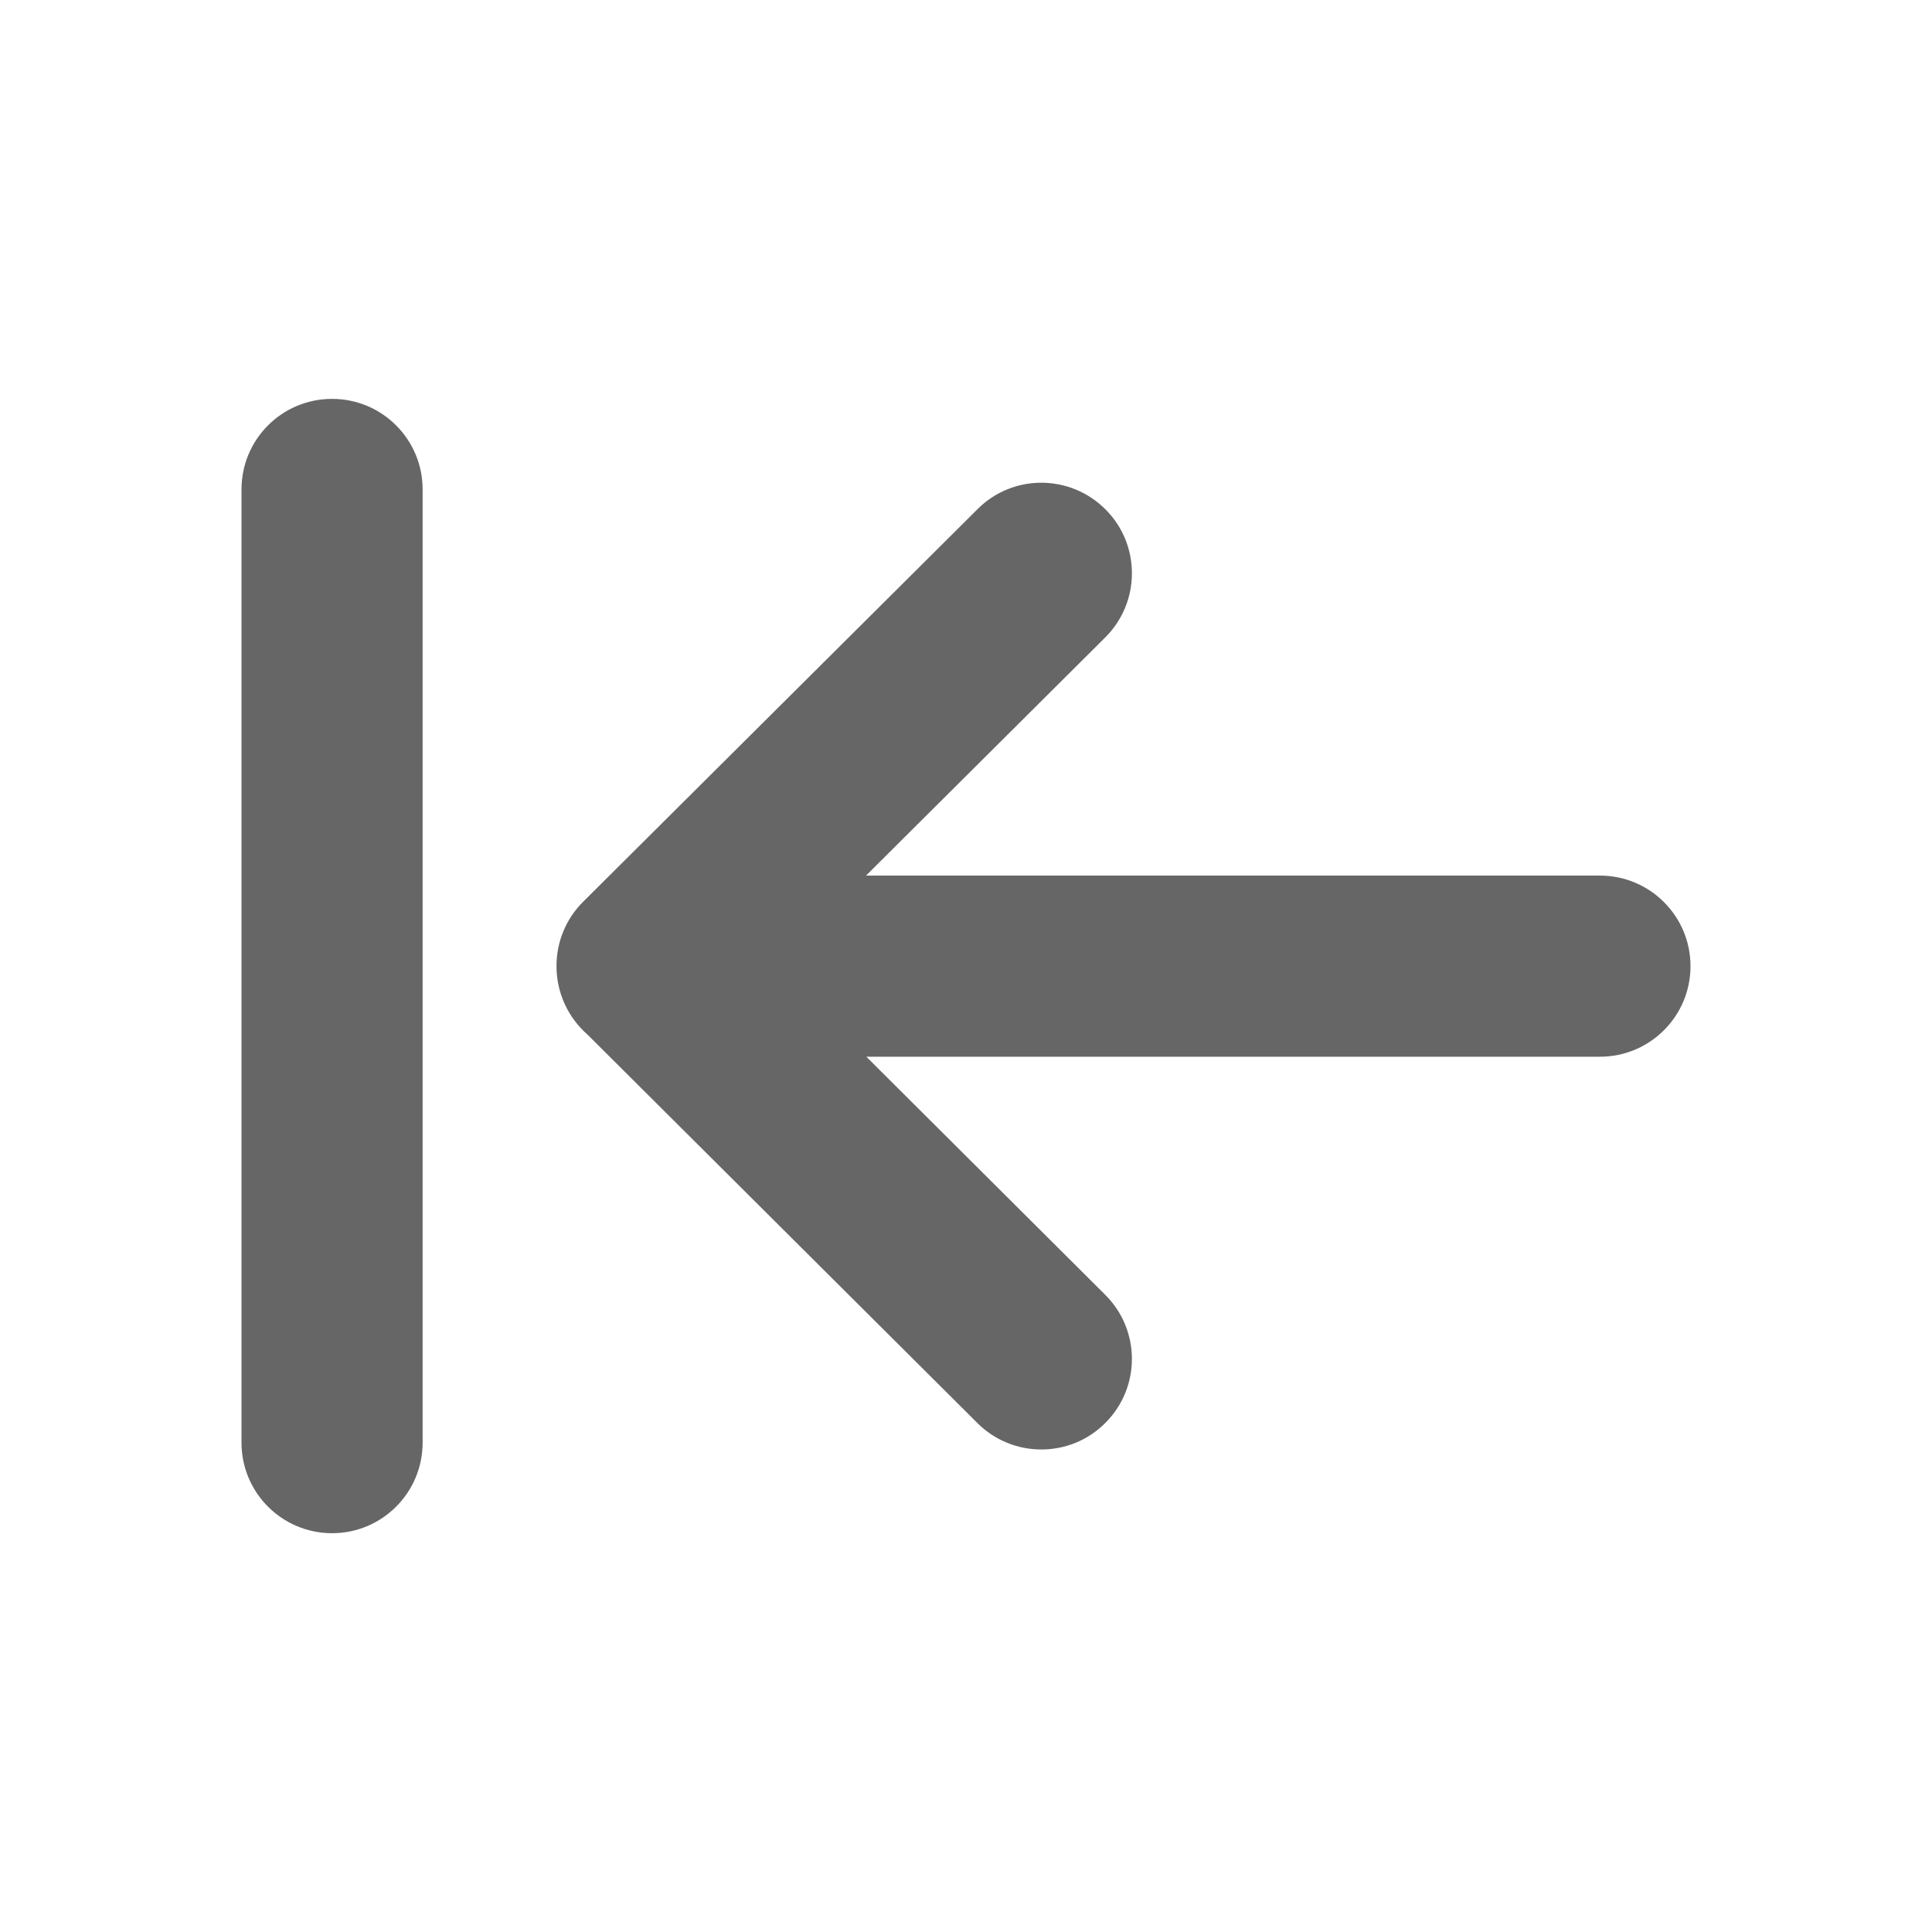 <svg viewBox="0 0 24 24" fill="none" xmlns="http://www.w3.org/2000/svg">
  <path
    fill-rule="evenodd"
    clip-rule="evenodd"
    d="M12.936 18.006C12.649 18.006 12.361 17.897 12.142 17.678L7.295 12.849C7.06 12.642 6.913 12.339 6.913 12.002V11.999C6.913 11.699 7.032 11.412 7.244 11.202L12.143 6.325C12.582 5.885 13.295 5.888 13.734 6.329C14.172 6.768 14.17 7.481 13.729 7.919L10.758 10.877H19.875C20.497 10.877 21 11.381 21 12.002C21 12.623 20.497 13.127 19.875 13.127H10.762L13.73 16.085C14.17 16.523 14.172 17.235 13.732 17.675C13.513 17.896 13.225 18.006 12.936 18.006Z"
    fill="currentColor"
    fill-opacity="0.6"
  />
  <path
    fill-rule="evenodd"
    clip-rule="evenodd"
    d="M4.125 19.046C3.503 19.046 3 18.542 3 17.921V6.08C3 5.458 3.503 4.955 4.125 4.955C4.747 4.955 5.25 5.458 5.25 6.08V17.921C5.25 18.542 4.747 19.046 4.125 19.046Z"
    fill="currentColor"
    fill-opacity="0.6"
  />
</svg>
